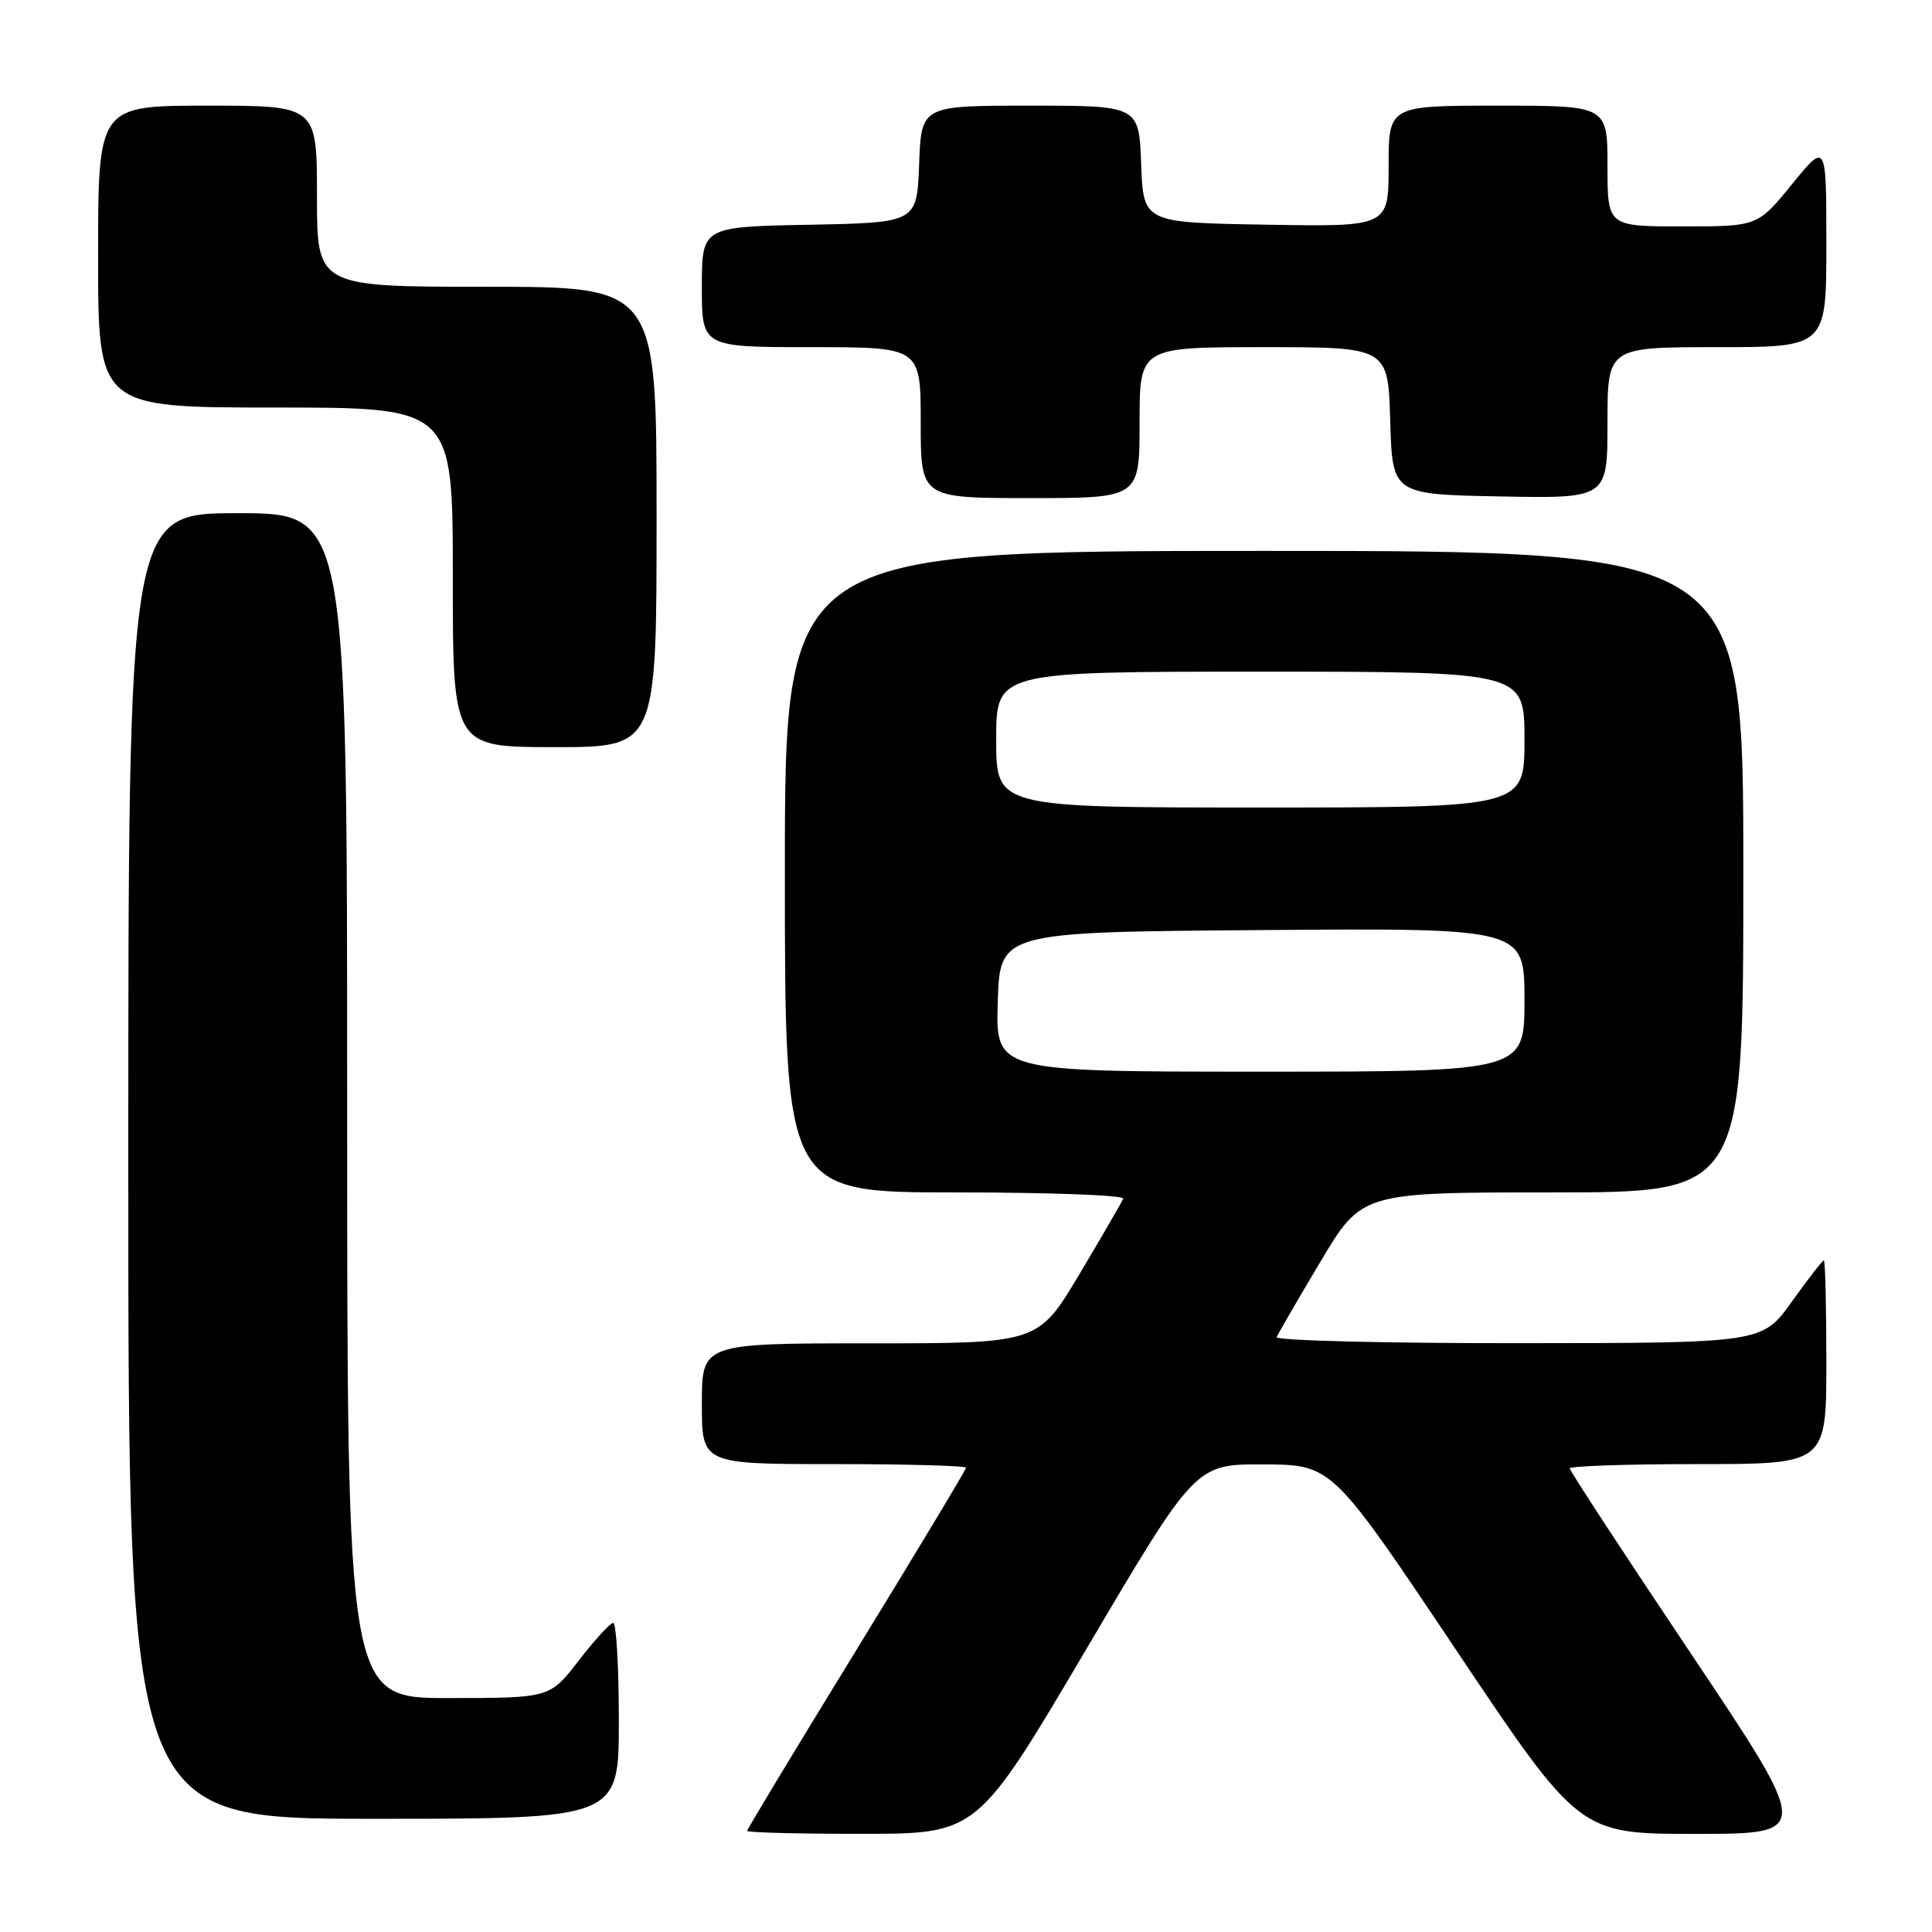 <?xml version="1.0" encoding="UTF-8" standalone="no"?>
<!DOCTYPE svg PUBLIC "-//W3C//DTD SVG 1.1//EN" "http://www.w3.org/Graphics/SVG/1.1/DTD/svg11.dtd" >
<svg xmlns="http://www.w3.org/2000/svg" xmlns:xlink="http://www.w3.org/1999/xlink" version="1.1" viewBox="0 0 256 256">
 <g >
 <path fill="currentColor"
d=" M 143.96 218.49 C 158.41 194.00 158.41 194.00 167.46 194.04 C 176.50 194.09 176.50 194.09 192.88 218.54 C 209.26 243.00 209.26 243.00 224.66 243.00 C 240.05 243.00 240.05 243.00 224.03 219.07 C 215.21 205.91 208.00 194.89 208.00 194.57 C 208.00 194.26 215.65 194.00 225.00 194.00 C 242.00 194.00 242.00 194.00 242.00 180.50 C 242.00 173.07 241.85 167.00 241.67 167.00 C 241.50 167.00 239.58 169.47 237.42 172.48 C 233.50 177.96 233.50 177.96 201.17 177.98 C 183.38 177.99 168.98 177.63 169.17 177.17 C 169.35 176.72 171.96 172.22 174.97 167.17 C 180.44 158.00 180.44 158.00 205.72 158.00 C 231.00 158.00 231.00 158.00 231.00 115.50 C 231.00 73.00 231.00 73.00 167.50 73.00 C 104.00 73.00 104.00 73.00 104.00 115.50 C 104.00 158.00 104.00 158.00 126.58 158.00 C 139.00 158.00 149.02 158.37 148.83 158.83 C 148.65 159.28 146.04 163.78 143.03 168.83 C 137.56 178.00 137.56 178.00 115.28 178.00 C 93.00 178.00 93.00 178.00 93.00 186.00 C 93.00 194.00 93.00 194.00 110.50 194.00 C 120.12 194.00 128.00 194.22 128.00 194.48 C 128.00 194.75 121.47 205.60 113.50 218.59 C 105.53 231.57 99.00 242.38 99.00 242.60 C 99.00 242.82 105.86 243.00 114.25 242.99 C 129.50 242.99 129.50 242.99 143.96 218.49 Z  M 82.00 228.00 C 82.00 220.85 81.66 215.02 81.25 215.04 C 80.84 215.07 78.78 217.32 76.68 220.04 C 72.85 225.00 72.85 225.00 59.43 225.00 C 46.00 225.00 46.00 225.00 46.00 146.50 C 46.00 68.00 46.00 68.00 31.50 68.00 C 17.00 68.00 17.00 68.00 17.00 154.50 C 17.00 241.00 17.00 241.00 49.50 241.00 C 82.00 241.00 82.00 241.00 82.00 228.00 Z  M 87.00 68.50 C 87.00 38.00 87.00 38.00 64.50 38.00 C 42.00 38.00 42.00 38.00 42.00 26.00 C 42.00 14.00 42.00 14.00 27.50 14.00 C 13.00 14.00 13.00 14.00 13.00 34.00 C 13.00 54.00 13.00 54.00 36.50 54.00 C 60.00 54.00 60.00 54.00 60.00 76.50 C 60.00 99.00 60.00 99.00 73.50 99.00 C 87.00 99.00 87.00 99.00 87.00 68.50 Z  M 151.00 56.00 C 151.00 46.00 151.00 46.00 167.46 46.00 C 183.93 46.00 183.93 46.00 184.21 55.75 C 184.50 65.50 184.50 65.50 198.75 65.78 C 213.00 66.05 213.00 66.05 213.00 56.03 C 213.00 46.00 213.00 46.00 227.50 46.00 C 242.00 46.00 242.00 46.00 242.00 32.41 C 242.00 18.82 242.00 18.82 237.45 24.41 C 232.89 30.00 232.89 30.00 222.95 30.00 C 213.00 30.00 213.00 30.00 213.00 22.00 C 213.00 14.00 213.00 14.00 198.50 14.00 C 184.00 14.00 184.00 14.00 184.00 22.02 C 184.00 30.05 184.00 30.05 167.75 29.77 C 151.50 29.50 151.50 29.50 151.21 21.75 C 150.92 14.00 150.92 14.00 136.50 14.00 C 122.08 14.00 122.08 14.00 121.79 21.75 C 121.50 29.50 121.50 29.50 107.25 29.78 C 93.00 30.05 93.00 30.05 93.00 38.03 C 93.00 46.00 93.00 46.00 107.50 46.00 C 122.00 46.00 122.00 46.00 122.00 56.00 C 122.00 66.00 122.00 66.00 136.50 66.00 C 151.00 66.00 151.00 66.00 151.00 56.00 Z  M 132.21 132.75 C 132.50 123.50 132.50 123.50 167.25 123.24 C 202.00 122.97 202.00 122.97 202.00 132.49 C 202.00 142.00 202.00 142.00 166.96 142.00 C 131.92 142.00 131.92 142.00 132.21 132.75 Z  M 132.00 98.00 C 132.00 89.00 132.00 89.00 167.00 89.00 C 202.00 89.00 202.00 89.00 202.00 98.00 C 202.00 107.00 202.00 107.00 167.00 107.00 C 132.00 107.00 132.00 107.00 132.00 98.00 Z "/>
</g>
</svg>